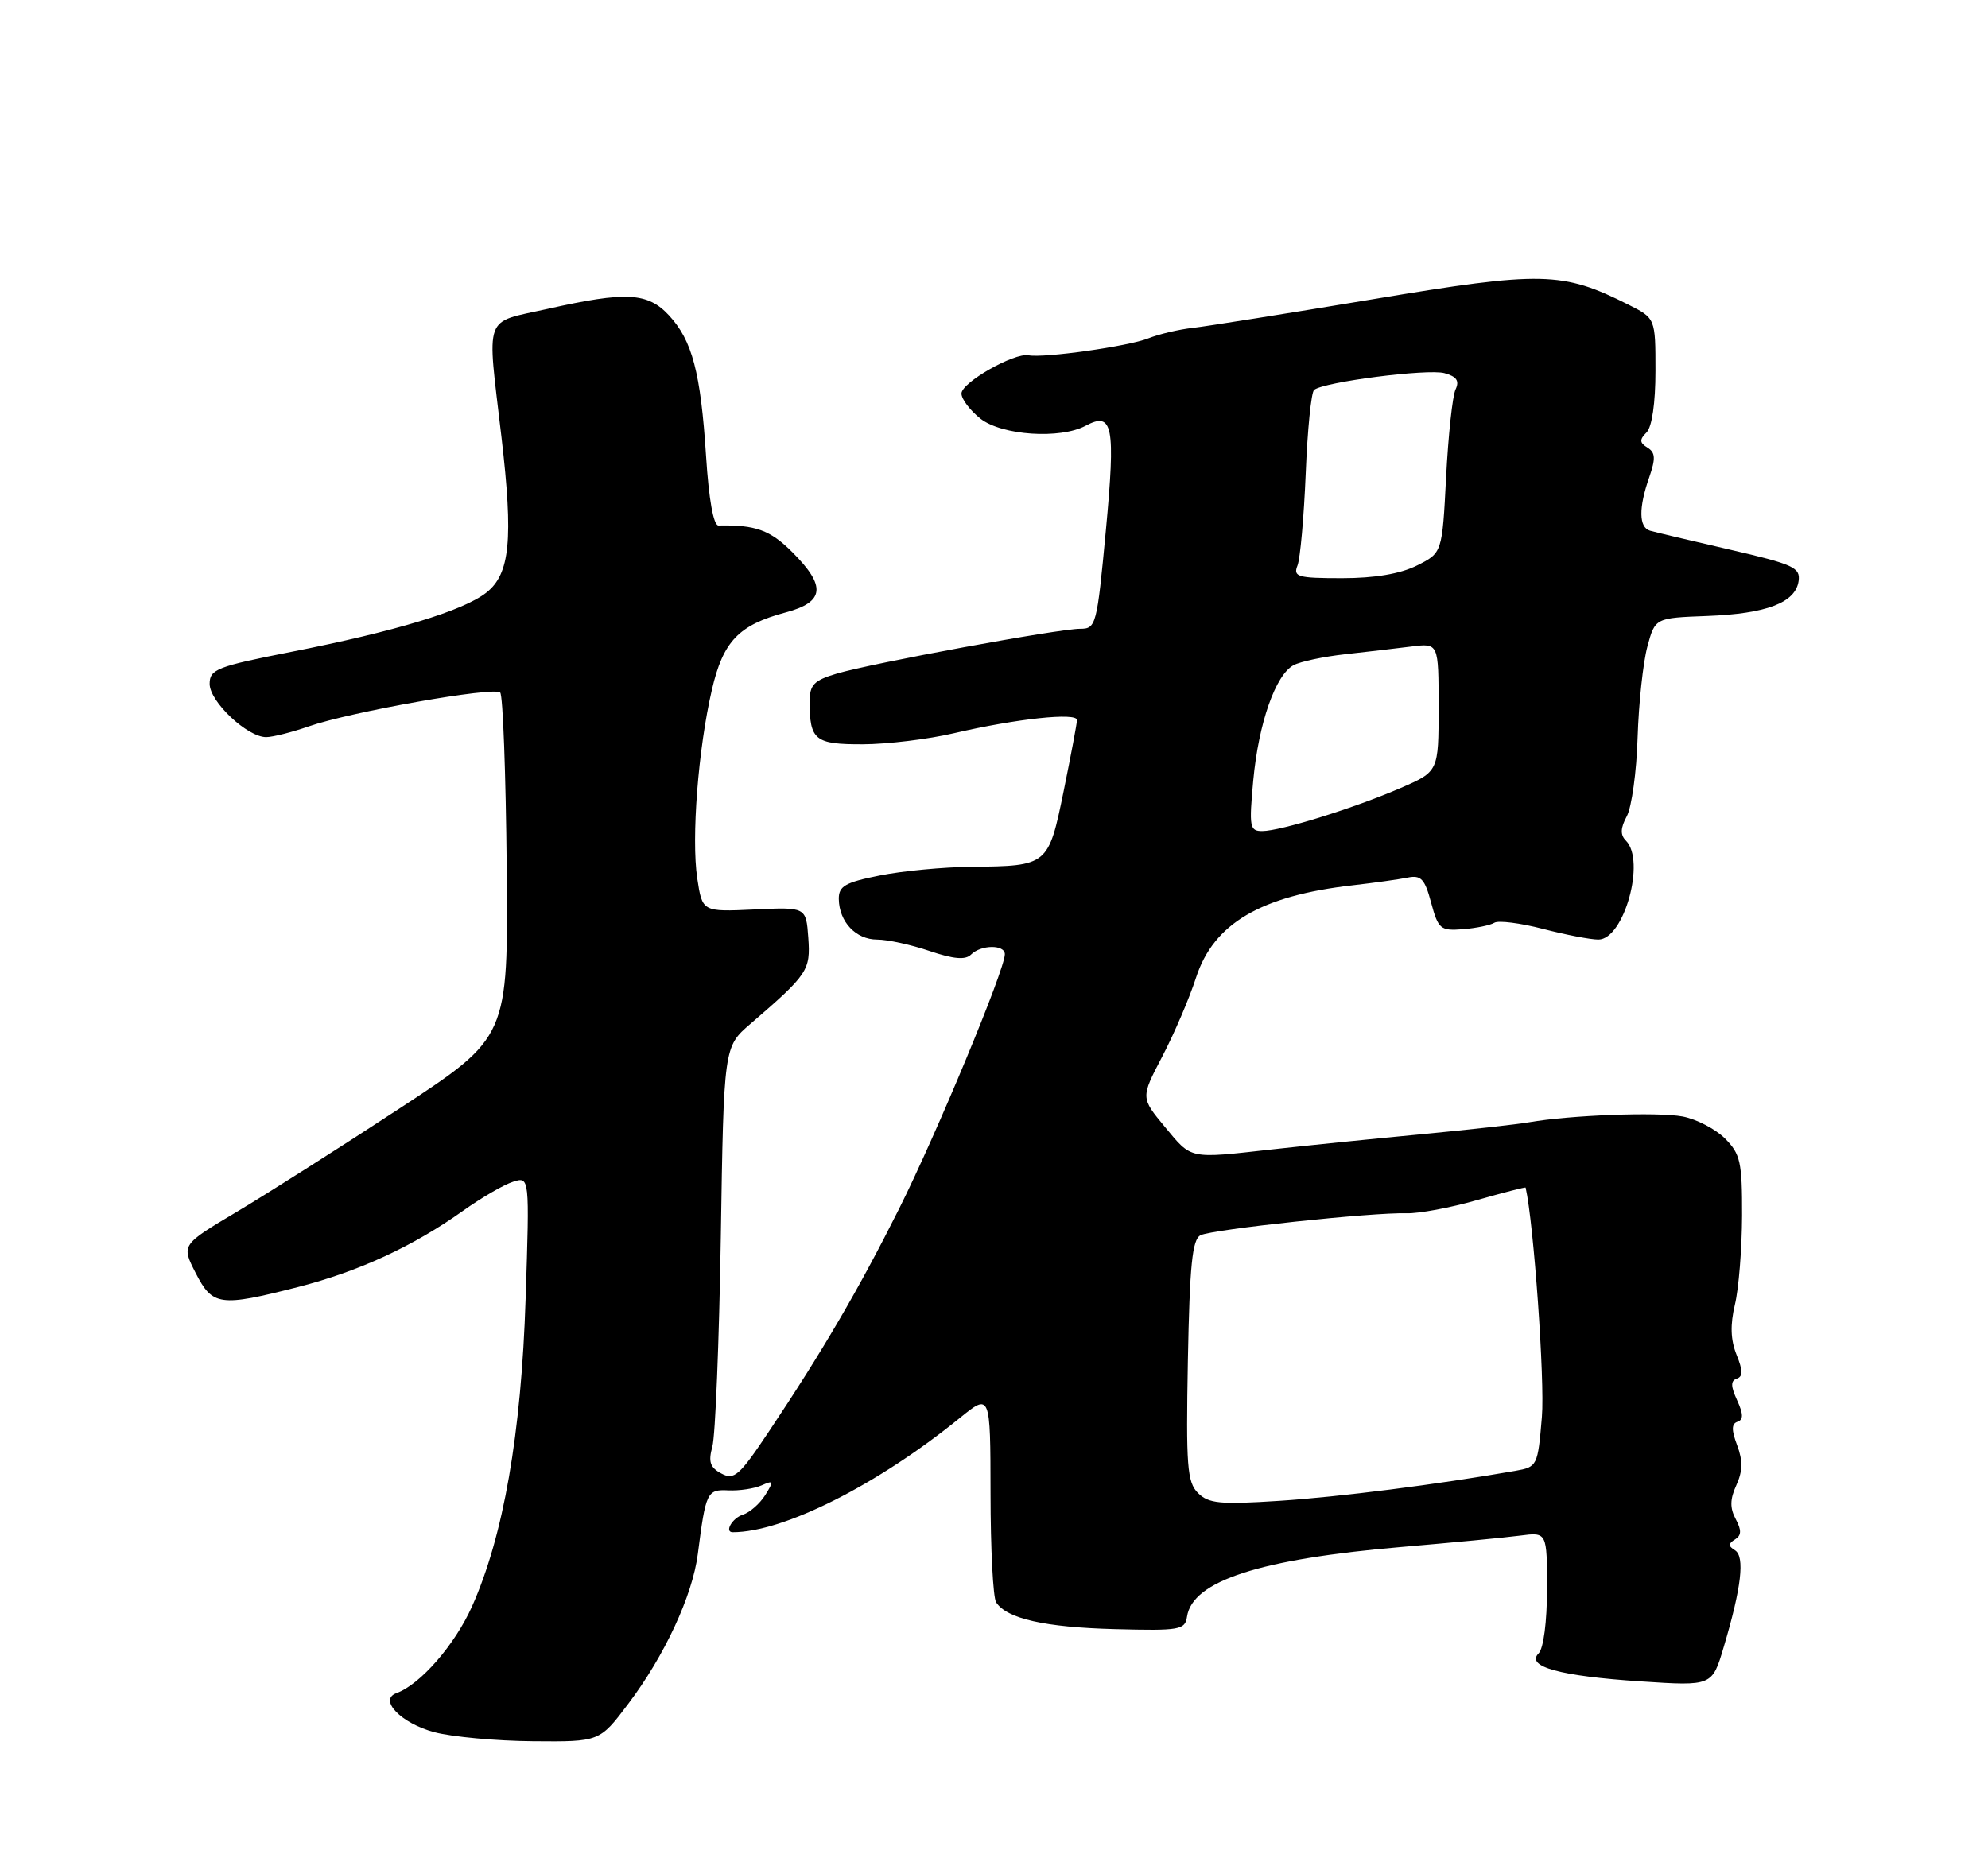 <?xml version="1.0" encoding="UTF-8" standalone="no"?>
<!DOCTYPE svg PUBLIC "-//W3C//DTD SVG 1.1//EN" "http://www.w3.org/Graphics/SVG/1.1/DTD/svg11.dtd" >
<svg xmlns="http://www.w3.org/2000/svg" xmlns:xlink="http://www.w3.org/1999/xlink" version="1.1" viewBox="0 0 275 256">
 <g >
 <path fill="currentColor"
d=" M 86.90 235.75 C 91.94 229.08 95.79 220.78 96.53 215.01 C 97.63 206.42 97.80 206.07 100.76 206.21 C 102.27 206.28 104.33 205.97 105.35 205.52 C 107.03 204.78 107.07 204.91 105.85 206.87 C 105.11 208.05 103.72 209.27 102.75 209.58 C 101.29 210.04 100.17 212.00 101.36 212.00 C 108.37 212.00 121.35 205.47 132.75 196.21 C 137.00 192.76 137.00 192.76 137.02 206.63 C 137.02 214.26 137.37 221.03 137.79 221.69 C 139.23 223.96 144.55 225.16 154.20 225.41 C 163.21 225.65 163.93 225.52 164.20 223.68 C 164.95 218.73 174.27 215.71 194.00 214.03 C 200.88 213.44 208.19 212.74 210.25 212.47 C 214.00 211.98 214.00 211.98 214.00 219.79 C 214.00 224.39 213.52 228.08 212.84 228.76 C 211.01 230.59 215.80 231.91 226.98 232.64 C 236.84 233.29 236.84 233.29 238.44 227.89 C 240.89 219.66 241.39 215.36 240.00 214.50 C 239.05 213.91 239.05 213.59 240.00 213.00 C 240.90 212.44 240.93 211.74 240.10 210.18 C 239.28 208.65 239.30 207.43 240.19 205.49 C 241.07 203.54 241.10 202.11 240.30 199.98 C 239.50 197.86 239.51 197.00 240.34 196.72 C 241.18 196.44 241.17 195.66 240.29 193.74 C 239.40 191.79 239.39 191.04 240.25 190.75 C 241.11 190.46 241.10 189.63 240.21 187.43 C 239.39 185.38 239.32 183.30 239.99 180.50 C 240.52 178.30 240.96 172.77 240.98 168.20 C 241.00 160.78 240.75 159.66 238.61 157.52 C 237.30 156.21 234.66 154.84 232.76 154.48 C 229.29 153.83 217.16 154.29 211.50 155.28 C 209.85 155.57 203.10 156.32 196.50 156.95 C 189.90 157.57 180.68 158.51 176.00 159.03 C 164.36 160.33 164.90 160.45 161.14 155.92 C 157.79 151.88 157.79 151.88 160.77 146.19 C 162.41 143.06 164.52 138.14 165.45 135.26 C 167.88 127.77 174.39 123.94 187.14 122.49 C 190.09 122.15 193.49 121.68 194.71 121.43 C 196.57 121.05 197.09 121.60 197.97 124.91 C 198.96 128.56 199.26 128.81 202.37 128.57 C 204.20 128.42 206.16 128.02 206.72 127.67 C 207.28 127.33 210.30 127.71 213.42 128.52 C 216.54 129.33 220.00 130.00 221.10 130.00 C 224.65 130.00 227.68 119.08 224.91 116.31 C 224.12 115.52 224.15 114.58 225.04 112.93 C 225.71 111.67 226.39 106.77 226.53 102.04 C 226.68 97.31 227.29 91.66 227.88 89.47 C 228.95 85.50 228.95 85.50 236.13 85.23 C 244.36 84.92 248.37 83.39 248.80 80.40 C 249.07 78.53 248.08 78.08 239.30 76.05 C 233.91 74.81 228.94 73.63 228.25 73.43 C 226.70 72.97 226.65 70.29 228.14 66.04 C 229.04 63.43 229.00 62.62 227.89 61.93 C 226.80 61.26 226.77 60.83 227.76 59.84 C 228.52 59.08 229.00 55.78 229.00 51.32 C 229.00 44.04 229.00 44.04 225.25 42.15 C 216.11 37.56 213.33 37.50 190.00 41.39 C 178.18 43.36 166.93 45.15 165.00 45.37 C 163.07 45.58 160.30 46.24 158.84 46.82 C 156.08 47.92 144.41 49.57 142.28 49.16 C 140.29 48.78 133.00 52.93 133.00 54.45 C 133.00 55.22 134.19 56.79 135.63 57.93 C 138.59 60.25 146.65 60.79 150.17 58.91 C 153.94 56.89 154.33 58.89 152.97 73.42 C 151.74 86.52 151.62 87.00 149.42 87.00 C 146.44 87.00 120.60 91.76 115.75 93.20 C 112.59 94.14 112.00 94.75 112.00 97.08 C 112.00 102.42 112.73 103.00 119.36 102.98 C 122.74 102.97 128.43 102.28 132.00 101.44 C 140.59 99.44 149.00 98.54 148.98 99.63 C 148.97 100.11 148.14 104.52 147.14 109.43 C 145.03 119.76 144.95 119.83 134.42 119.93 C 130.52 119.97 124.78 120.51 121.67 121.14 C 116.91 122.09 116.01 122.61 116.03 124.39 C 116.08 127.55 118.39 130.00 121.33 130.00 C 122.76 130.00 126.02 130.71 128.58 131.58 C 131.92 132.71 133.55 132.85 134.32 132.08 C 135.70 130.70 139.00 130.67 139.00 132.03 C 139.00 134.16 129.56 156.88 124.38 167.23 C 118.75 178.46 113.78 186.96 106.26 198.22 C 102.28 204.18 101.54 204.83 99.79 203.88 C 98.22 203.05 97.96 202.26 98.54 200.16 C 98.95 198.70 99.48 185.65 99.71 171.17 C 100.12 144.83 100.12 144.83 103.80 141.67 C 111.78 134.79 112.13 134.26 111.81 129.74 C 111.50 125.50 111.50 125.50 104.32 125.84 C 97.15 126.17 97.15 126.17 96.45 121.52 C 95.62 115.97 96.58 103.58 98.48 95.42 C 100.03 88.73 102.18 86.48 108.67 84.74 C 114.08 83.30 114.32 81.12 109.60 76.40 C 106.54 73.34 104.50 72.60 99.39 72.71 C 98.70 72.72 98.05 69.13 97.67 63.12 C 96.92 51.51 95.76 47.12 92.54 43.64 C 89.59 40.46 86.62 40.30 75.75 42.74 C 66.77 44.76 67.35 43.16 69.37 60.50 C 71.02 74.66 70.56 79.41 67.27 82.00 C 64.09 84.51 54.62 87.38 40.25 90.20 C 29.99 92.22 29.00 92.61 29.00 94.62 C 29.00 97.09 34.23 102.01 36.83 101.99 C 37.75 101.98 40.40 101.31 42.72 100.50 C 48.49 98.49 68.34 94.98 69.19 95.82 C 69.57 96.19 69.97 107.07 70.09 120.00 C 70.30 143.50 70.30 143.50 55.40 153.28 C 47.20 158.66 37.03 165.12 32.79 167.65 C 25.08 172.24 25.08 172.24 27.06 176.12 C 29.40 180.70 30.41 180.84 41.24 178.07 C 49.62 175.92 57.14 172.45 64.09 167.50 C 66.61 165.71 69.70 163.91 70.97 163.51 C 73.26 162.78 73.26 162.78 72.71 179.64 C 72.11 198.41 69.64 212.54 65.29 222.28 C 62.91 227.59 58.14 233.07 54.85 234.26 C 52.31 235.17 55.49 238.45 60.10 239.67 C 62.52 240.31 68.65 240.88 73.72 240.92 C 82.94 241.00 82.94 241.00 86.90 235.75 Z  M 165.71 206.57 C 164.22 205.07 164.05 202.84 164.32 188.25 C 164.57 175.05 164.92 171.49 166.07 170.91 C 167.70 170.09 189.91 167.72 194.56 167.87 C 196.24 167.92 200.63 167.11 204.31 166.05 C 207.99 165.00 211.02 164.22 211.04 164.32 C 212.16 169.23 213.71 191.05 213.29 196.04 C 212.72 202.84 212.66 202.97 209.61 203.51 C 198.81 205.40 185.18 207.13 176.96 207.66 C 168.77 208.19 167.18 208.04 165.71 206.57 Z  M 173.36 108.00 C 174.10 100.05 176.44 93.37 178.95 92.03 C 179.89 91.53 183.09 90.85 186.08 90.52 C 189.06 90.19 193.19 89.71 195.25 89.45 C 199.00 88.98 199.00 88.98 199.00 97.87 C 199.00 106.75 199.00 106.75 193.75 109.03 C 187.30 111.82 177.16 114.98 174.61 114.99 C 172.87 115.00 172.77 114.43 173.36 108.00 Z  M 179.48 78.25 C 179.86 77.29 180.37 71.56 180.62 65.52 C 180.86 59.48 181.38 54.27 181.78 53.95 C 183.11 52.84 197.48 51.00 199.81 51.63 C 201.50 52.10 201.91 52.69 201.35 53.88 C 200.92 54.77 200.34 60.22 200.04 66.00 C 199.50 76.50 199.50 76.50 196.00 78.25 C 193.69 79.40 190.17 80.00 185.64 80.00 C 179.51 80.00 178.86 79.81 179.48 78.25 Z "/>
</g>
</svg>